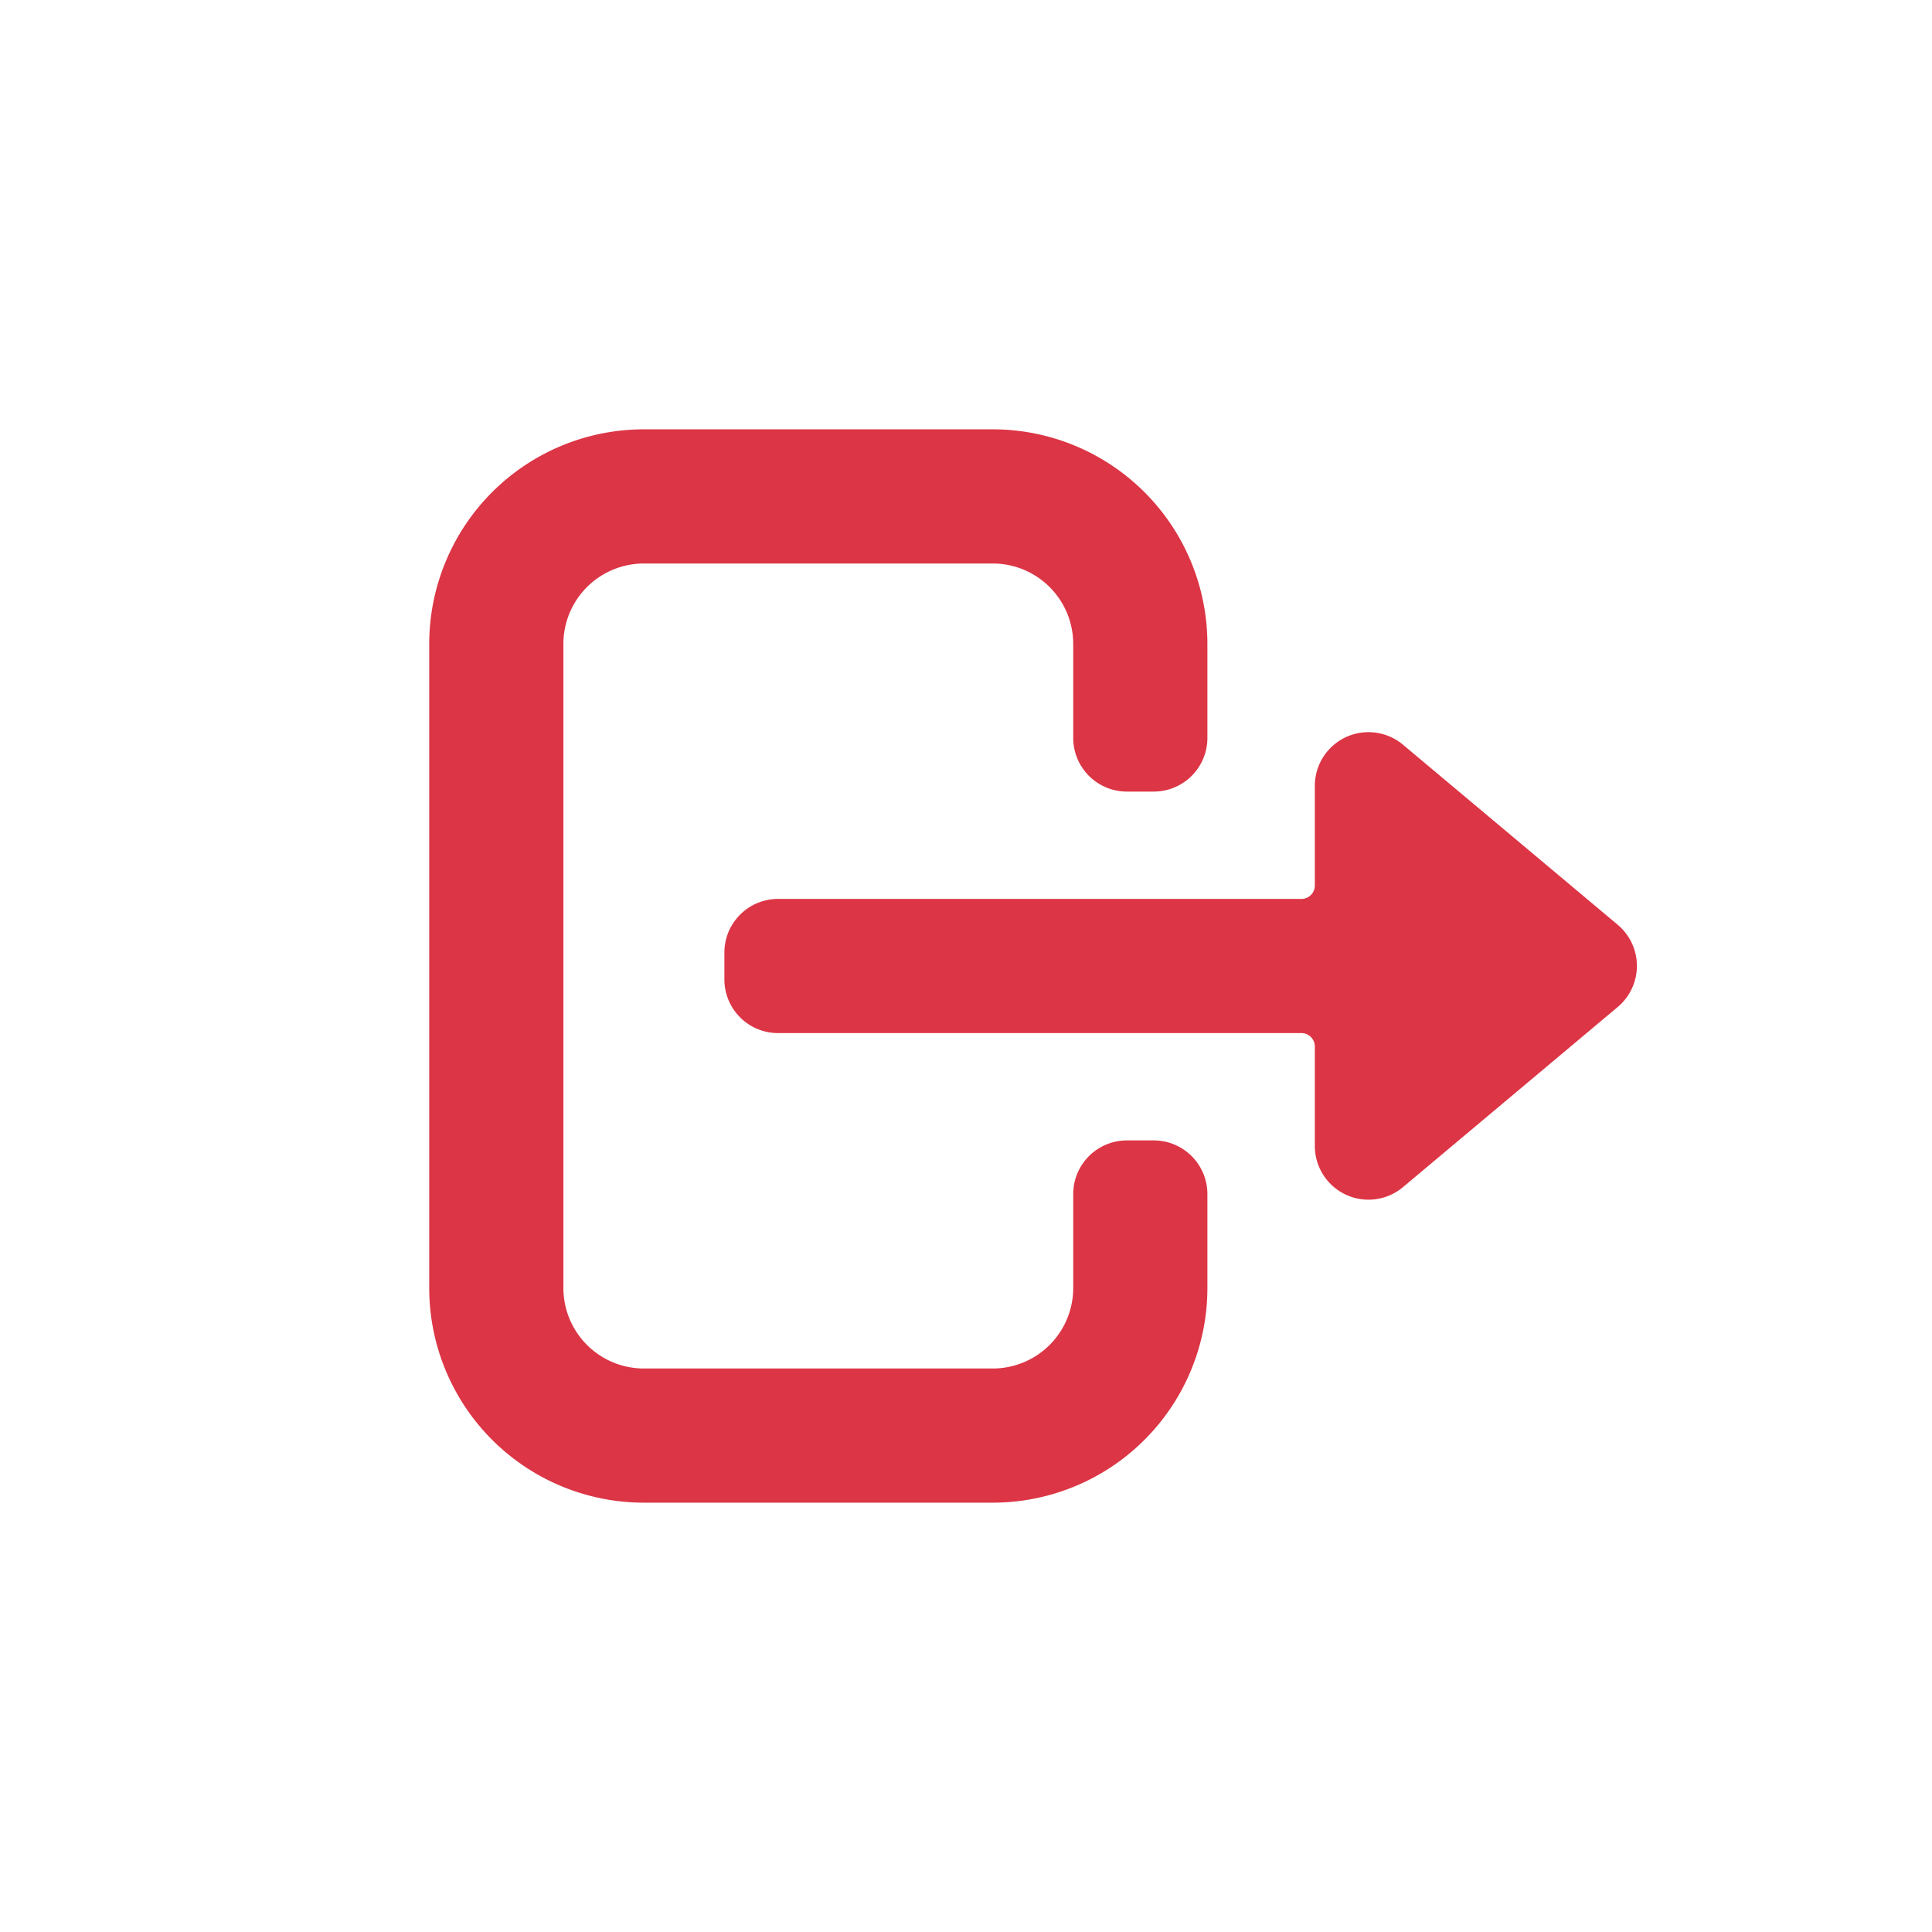 <svg xmlns="http://www.w3.org/2000/svg" viewBox="0 0 36 36" class="b6ax4al1 m4pnbp5e somyomsx ahndzqod g8r5yzqk" fill="#DC3545" height="24" width="24"><path d="M21.498 14.75a1 1 0 001-1V12a4 4 0 00-4-4h-6.5a4 4 0 00-4 4v12a4 4 0 004 4h6.5a4 4 0 004-4v-1.75a1 1 0 00-1-1h-.5a1 1 0 00-1 1V24a1.5 1.5 0 01-1.5 1.5h-6.5a1.5 1.5 0 01-1.5-1.5V12a1.5 1.5 0 011.5-1.5h6.5a1.5 1.5 0 011.5 1.5v1.75a1 1 0 001 1h.5z"></path><path d="M14.498 16.75h9.752a.25.25 0 00.25-.25v-1.858a1 1 0 011.642-.766l4.002 3.356a1 1 0 010 1.532l-4.002 3.357a1 1 0 01-1.642-.767V19.5a.25.25 0 00-.25-.25h-9.752a1 1 0 01-1-1v-.5a1 1 0 011-1z"></path></svg>